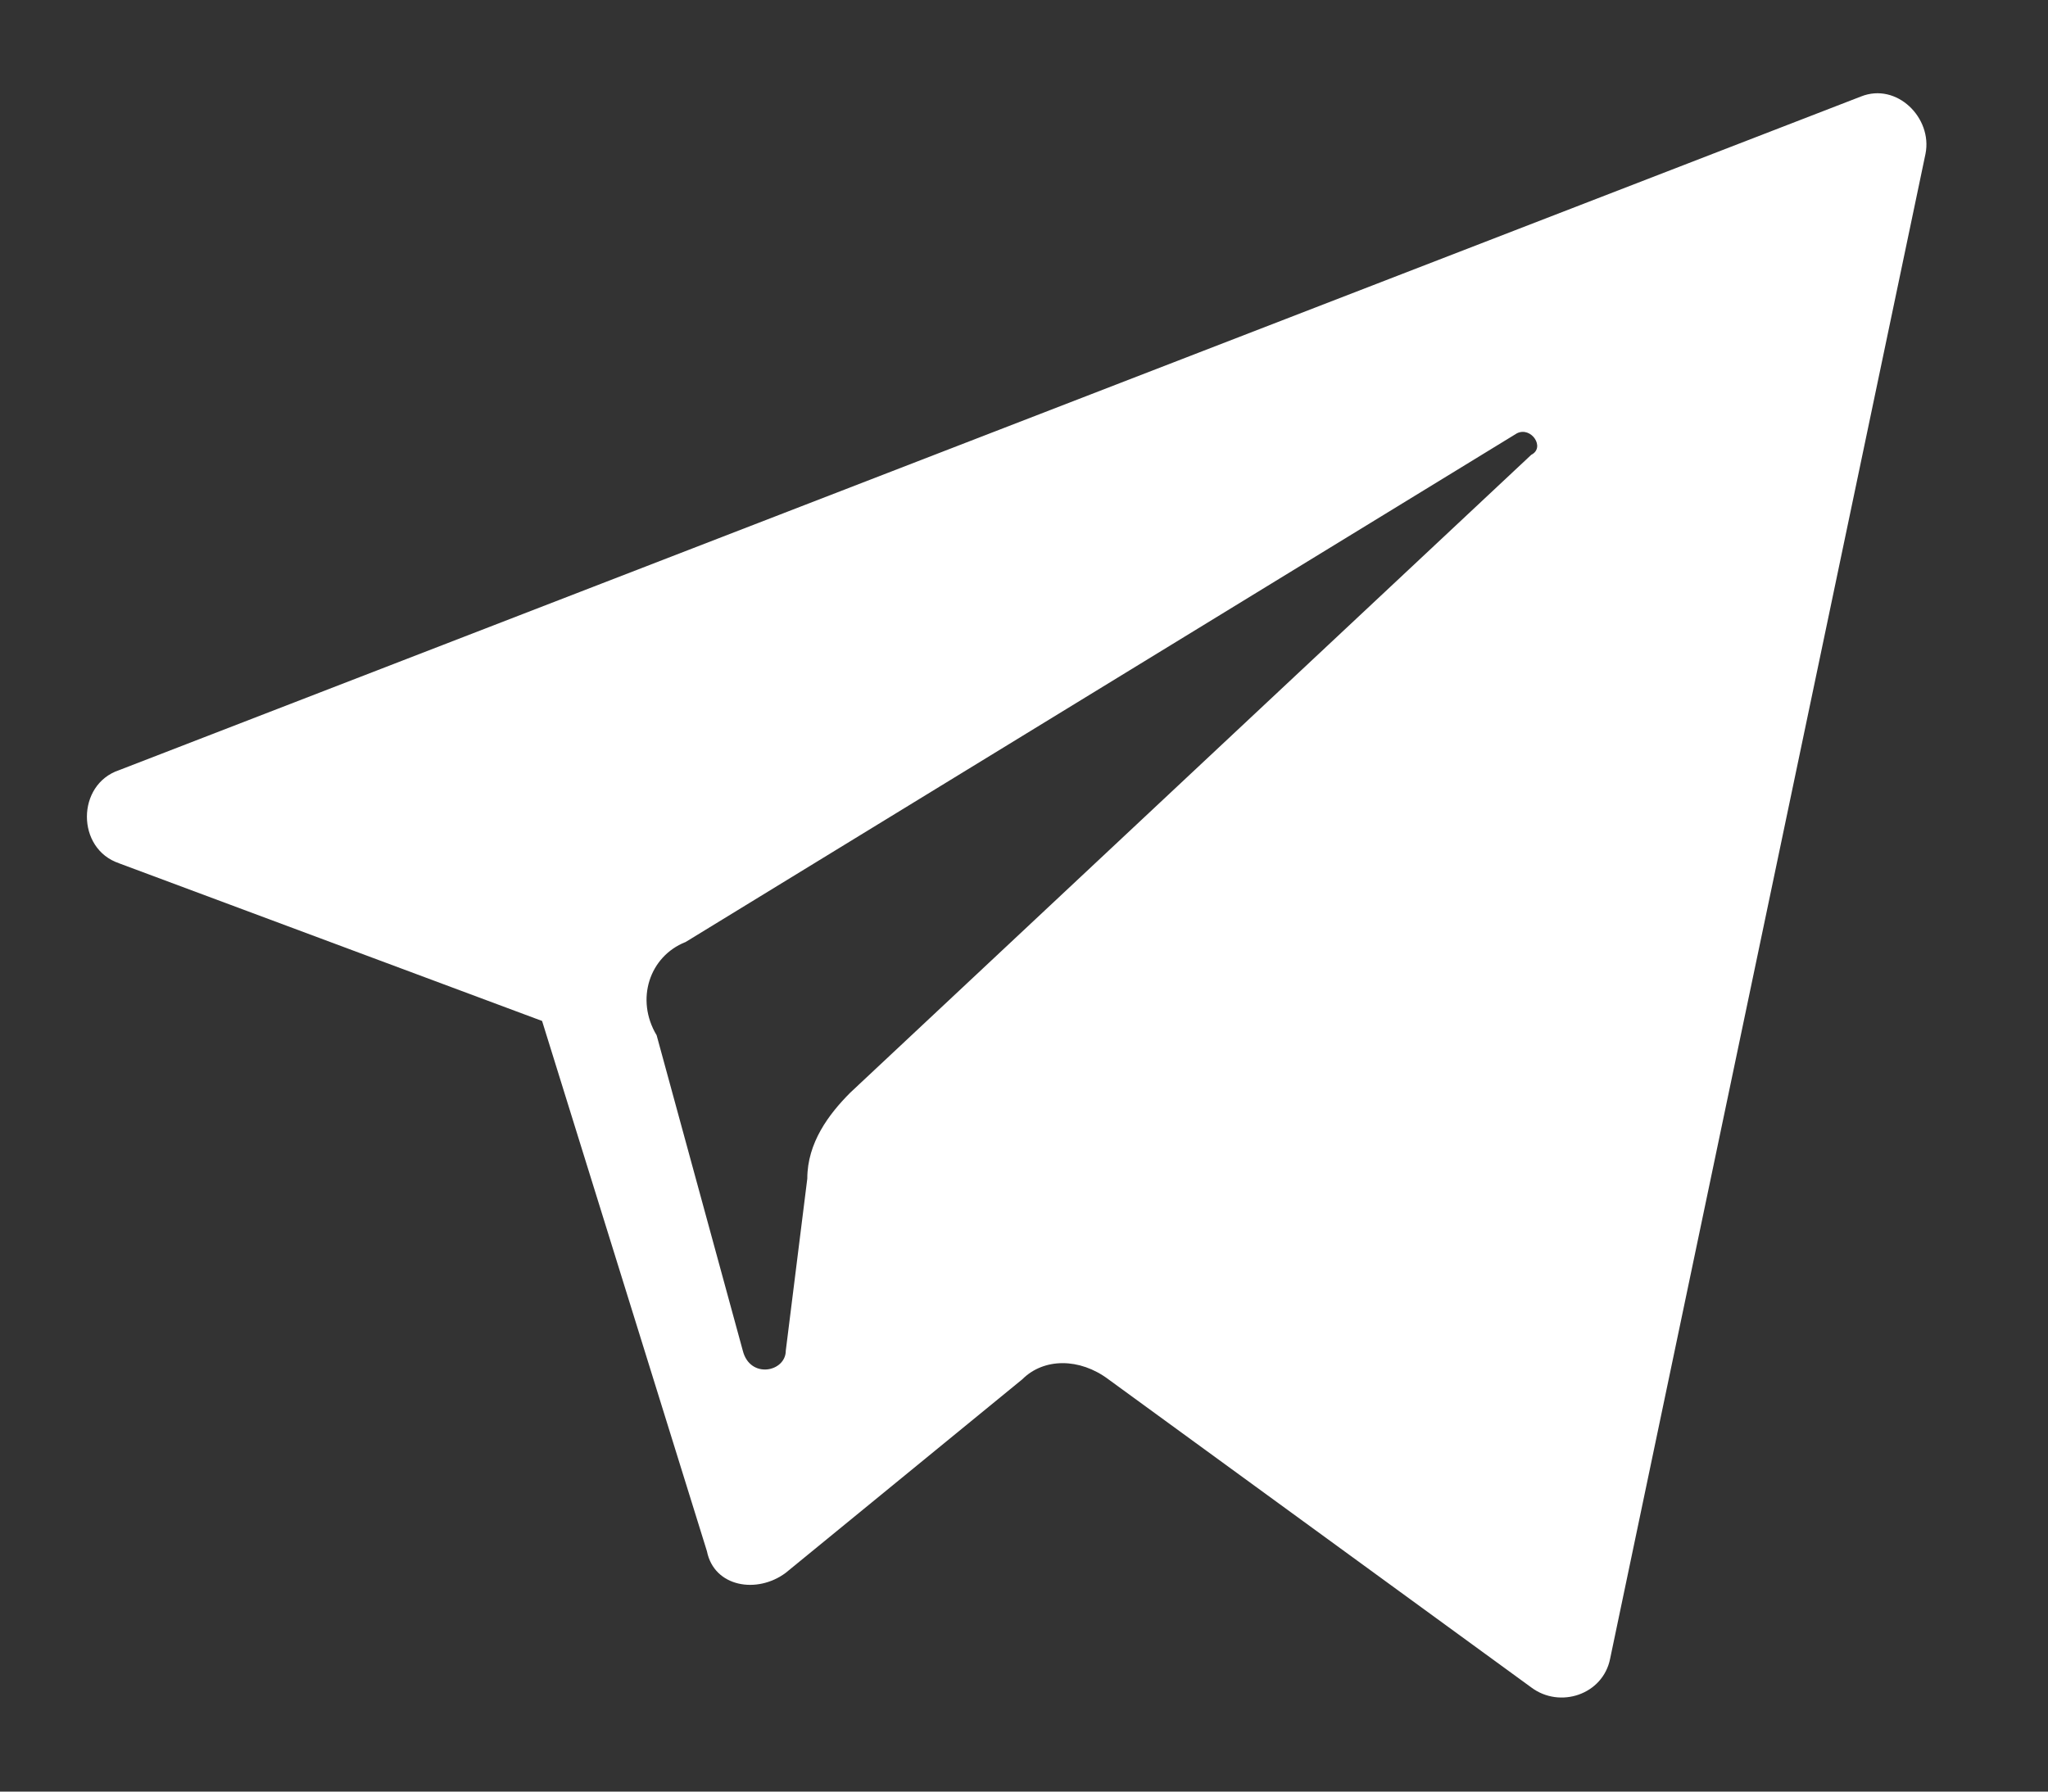<svg width="16" height="14" fill="none" xmlns="http://www.w3.org/2000/svg"><rect width="100%" height="100%" fill="#333333" stroke="none"/><path d="M.93 6.746l3.305 1.232 1.288 4.144c.056.28.392.336.616.168l1.848-1.512c.168-.168.448-.168.672 0l3.304 2.408c.224.168.56.056.616-.224l2.464-11.76c.056-.28-.224-.56-.504-.448L.931 6.018c-.336.112-.336.616 0 .728zm4.425.616l6.496-3.976c.112-.056.224.112.112.168l-5.32 4.984c-.168.168-.336.392-.336.672l-.168 1.344c0 .168-.28.224-.336 0L5.13 8.09c-.168-.28-.056-.616.224-.728z" fill="#fff"/></svg>